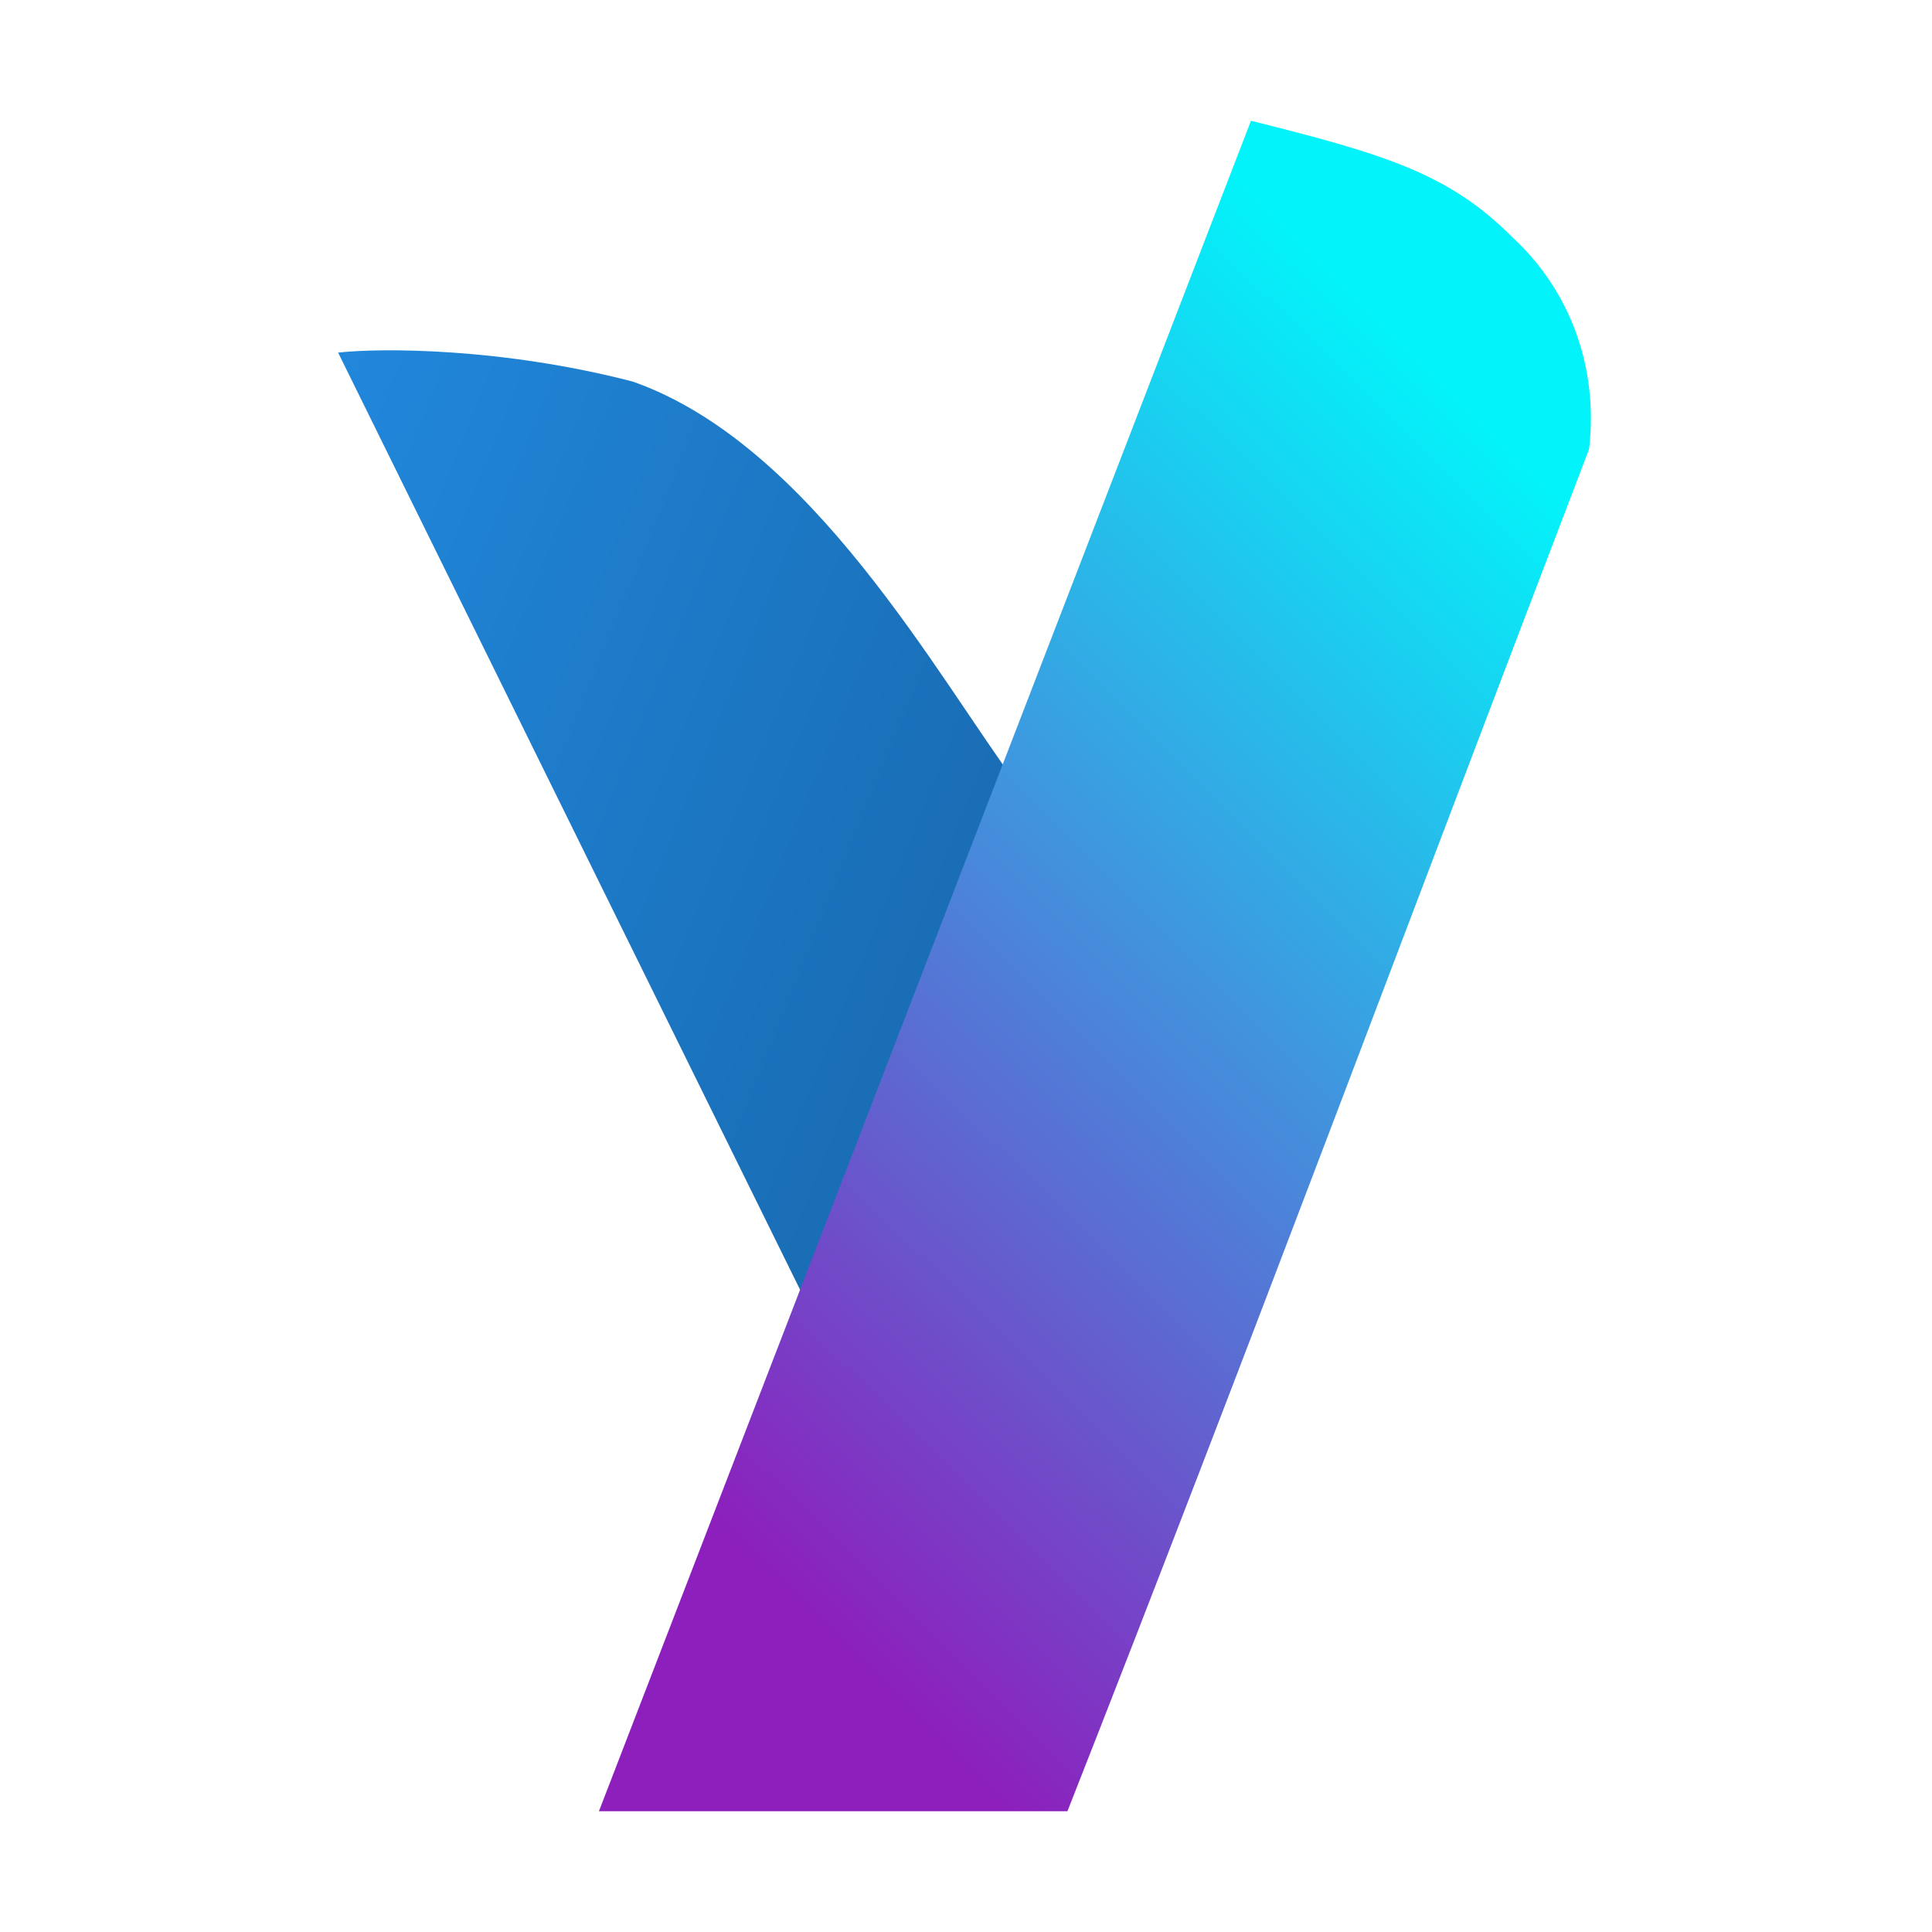 <?xml version="1.0" encoding="UTF-8"?>
<!DOCTYPE svg PUBLIC "-//W3C//DTD SVG 1.1//EN" "http://www.w3.org/Graphics/SVG/1.1/DTD/svg11.dtd">
<!-- Creator: CorelDRAW X7 -->
<svg xmlns="http://www.w3.org/2000/svg" xml:space="preserve" width="400px" height="400px" version="1.1" style="shape-rendering:geometricPrecision; text-rendering:geometricPrecision; image-rendering:optimizeQuality; fill-rule:evenodd; clip-rule:evenodd"
viewBox="0 0 400 400"
 xmlns:xlink="http://www.w3.org/1999/xlink">
 <defs>
  <style type="text/css">
   <![CDATA[
    .fil1 {fill:url(#id0)}
    .fil0 {fill:url(#id1)}
   ]]>
  </style>
  <linearGradient id="id0" gradientUnits="userSpaceOnUse" x1="130.16" y1="298.215" x2="323.744" y2="101.785">
   <stop offset="0" style="stop-opacity:1; stop-color:#8D1FBC"/>
   <stop offset="1" style="stop-opacity:1; stop-color:#02F4FA"/>
  </linearGradient>
  <linearGradient id="id1" gradientUnits="userSpaceOnUse" x1="236.61" y1="218.093" x2="45.206" y2="141.042">
   <stop offset="0" style="stop-opacity:1; stop-color:#1766AA"/>
   <stop offset="1" style="stop-opacity:1; stop-color:#2187DB"/>
  </linearGradient>
 </defs>
 <g id="Camada_x0020_1">
  <g id="_2775010525056">
   <path class="fil0" d="M175 286l36 -123c-17,-23 -43,-71 -80,-84 -27,-7 -52,-7 -61,-6l105 213z"/>
   <path class="fil1" d="M124 375l97 0c37,-94 72,-188 108,-282 2,-17 -4,-33 -16,-44 -13,-13 -26,-17 -54,-24l-135 350z"/>
  </g>
 </g>
</svg>
